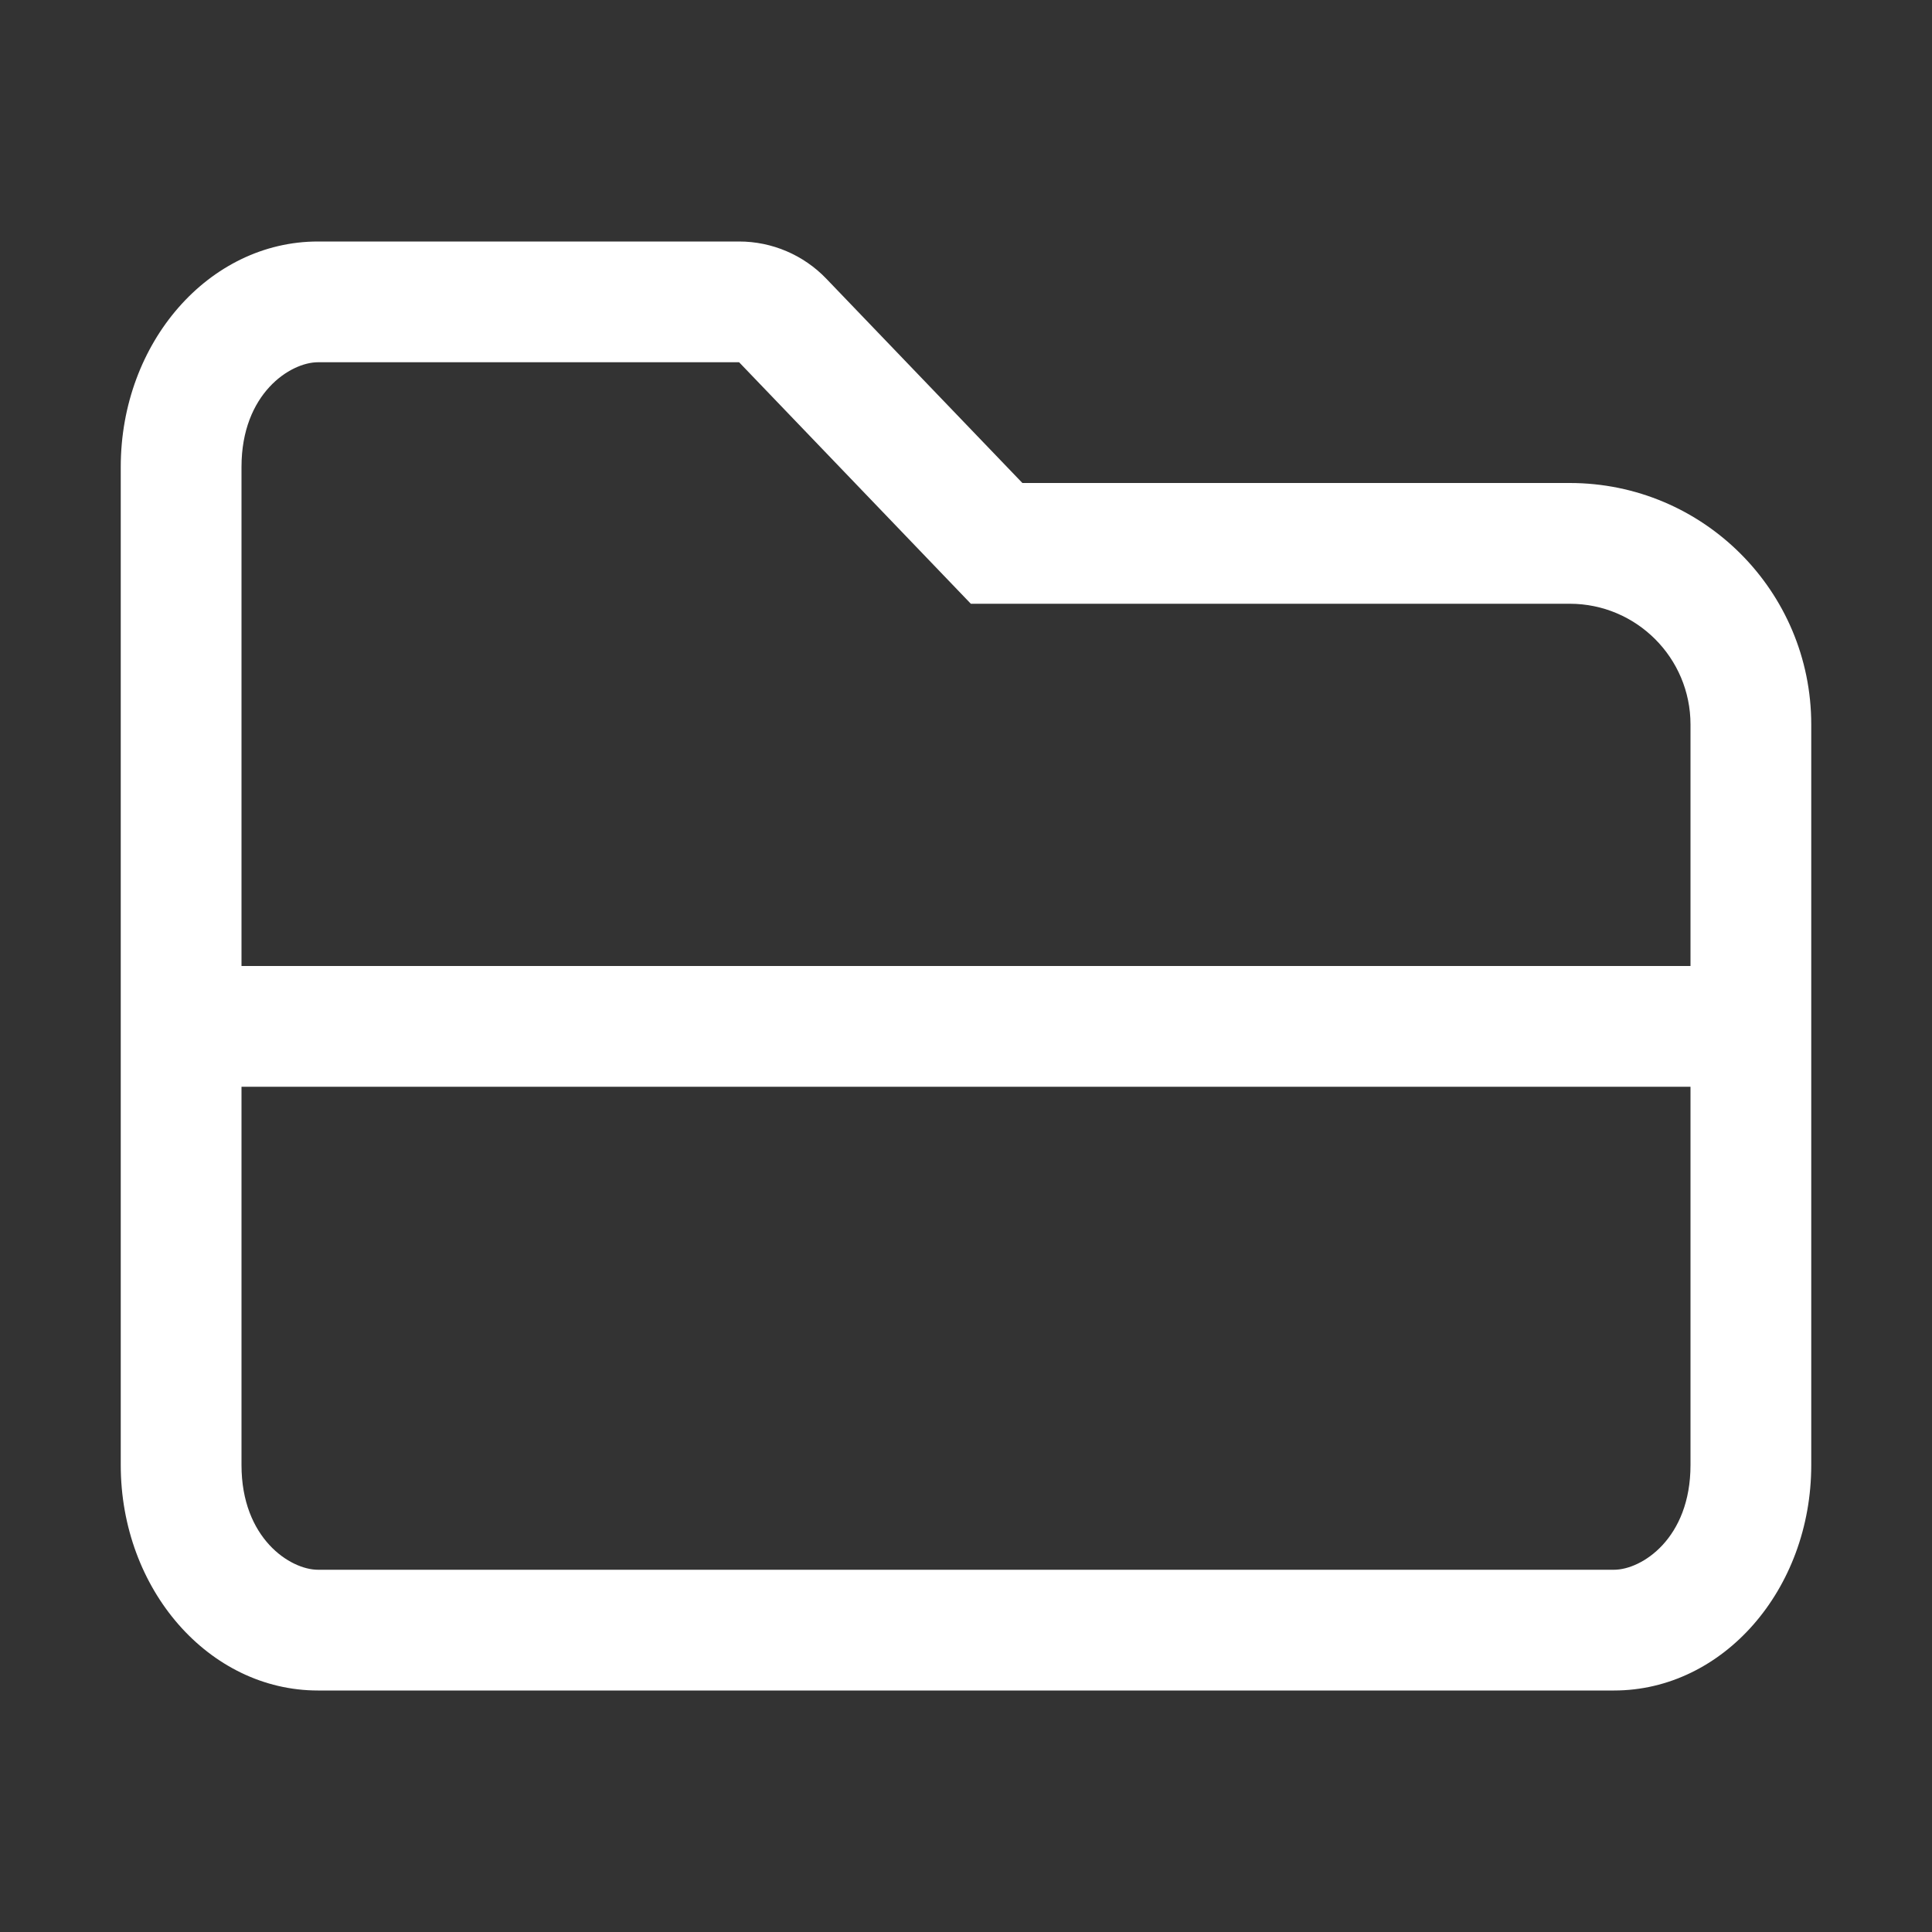 <?xml version="1.0" encoding="utf-8"?>
<!-- Generator: Adobe Illustrator 27.2.0, SVG Export Plug-In . SVG Version: 6.00 Build 0)  -->
<svg version="1.1" id="Layer_1" xmlns="http://www.w3.org/2000/svg" xmlns:xlink="http://www.w3.org/1999/xlink" x="0px" y="0px"
	 viewBox="0 0 16 16" style="enable-background:new 0 0 16 16;" xml:space="preserve">
<rect x="0" y="0" width="16" height="16" fill="#333333" stroke="none"/>
<style type="text/css">
	.st0{fill-rule:evenodd;clip-rule:evenodd;fill:#FFFFFF;}
</style>
<path class="st0" d="M1,3.867C1,2.836,1.731,2,2.633,2h3.488c0.272,0,0.533,0.111,0.722,0.308L8.467,4H13c1.105,0,2,0.895,2,2v6.133
	C15,13.164,14.269,14,13.367,14H2.633C1.731,14,1,13.164,1,12.133V3.867z M2.633,3h3.488L8.04,5H13c0.552,0,1,0.448,1,1v2H2V3.867
	C2,3.258,2.405,3,2.633,3z M14,9v3.133C14,12.742,13.595,13,13.367,13H2.633C2.405,13,2,12.742,2,12.133V9H14z"/>
</svg>
